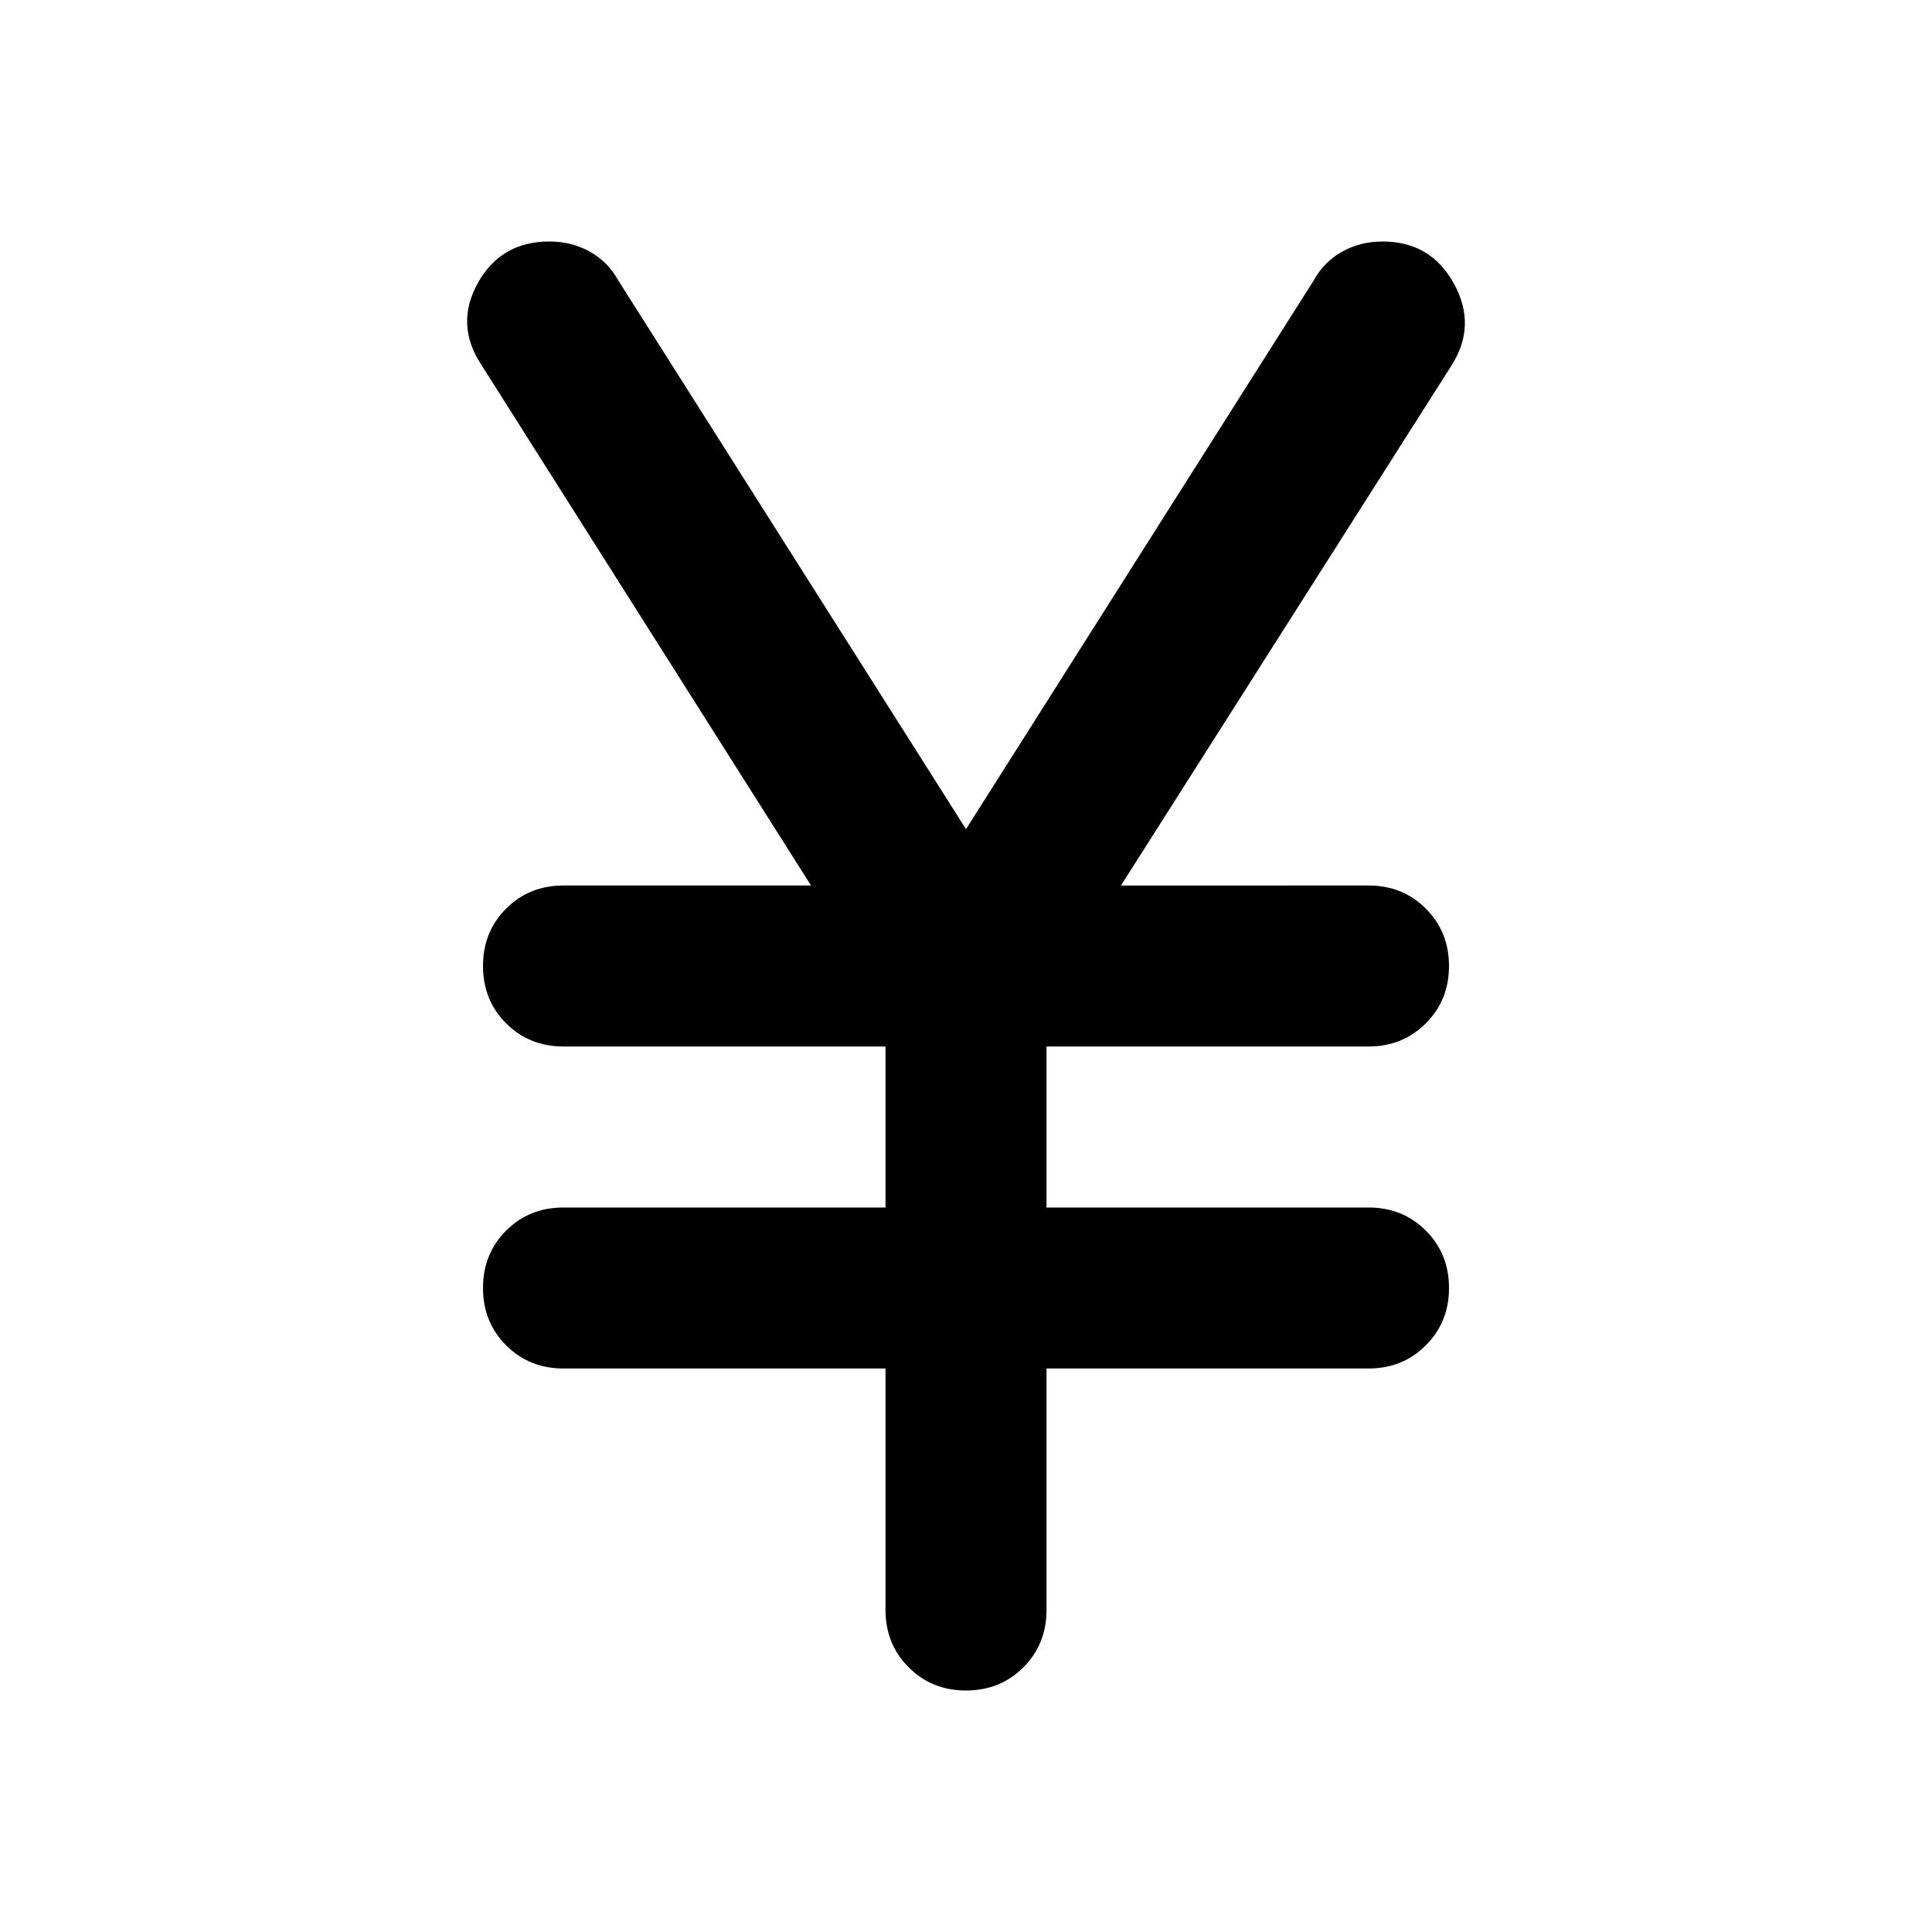 <svg xmlns="http://www.w3.org/2000/svg" viewBox="0 0 24 24"><path d="M12 21q-.425 0-.712-.288Q11 20.425 11 20v-3H7q-.425 0-.713-.288Q6 16.425 6 16t.287-.713Q6.575 15 7 15h4v-2H7q-.425 0-.713-.288Q6 12.425 6 12t.287-.713Q6.575 11 7 11h3.075l-4.1-6.475q-.325-.5-.037-1.013Q6.225 3 6.825 3q.275 0 .5.125.225.125.35.35L12 10.3l4.325-6.825q.125-.225.35-.35.225-.125.5-.125.6 0 .887.525.288.525-.037 1.025l-4.1 6.45H17q.425 0 .712.287.288.288.288.713t-.288.712Q17.425 13 17 13h-4v2h4q.425 0 .712.287.288.288.288.713t-.288.712Q17.425 17 17 17h-4v3q0 .425-.287.712Q12.425 21 12 21Z"/></svg>